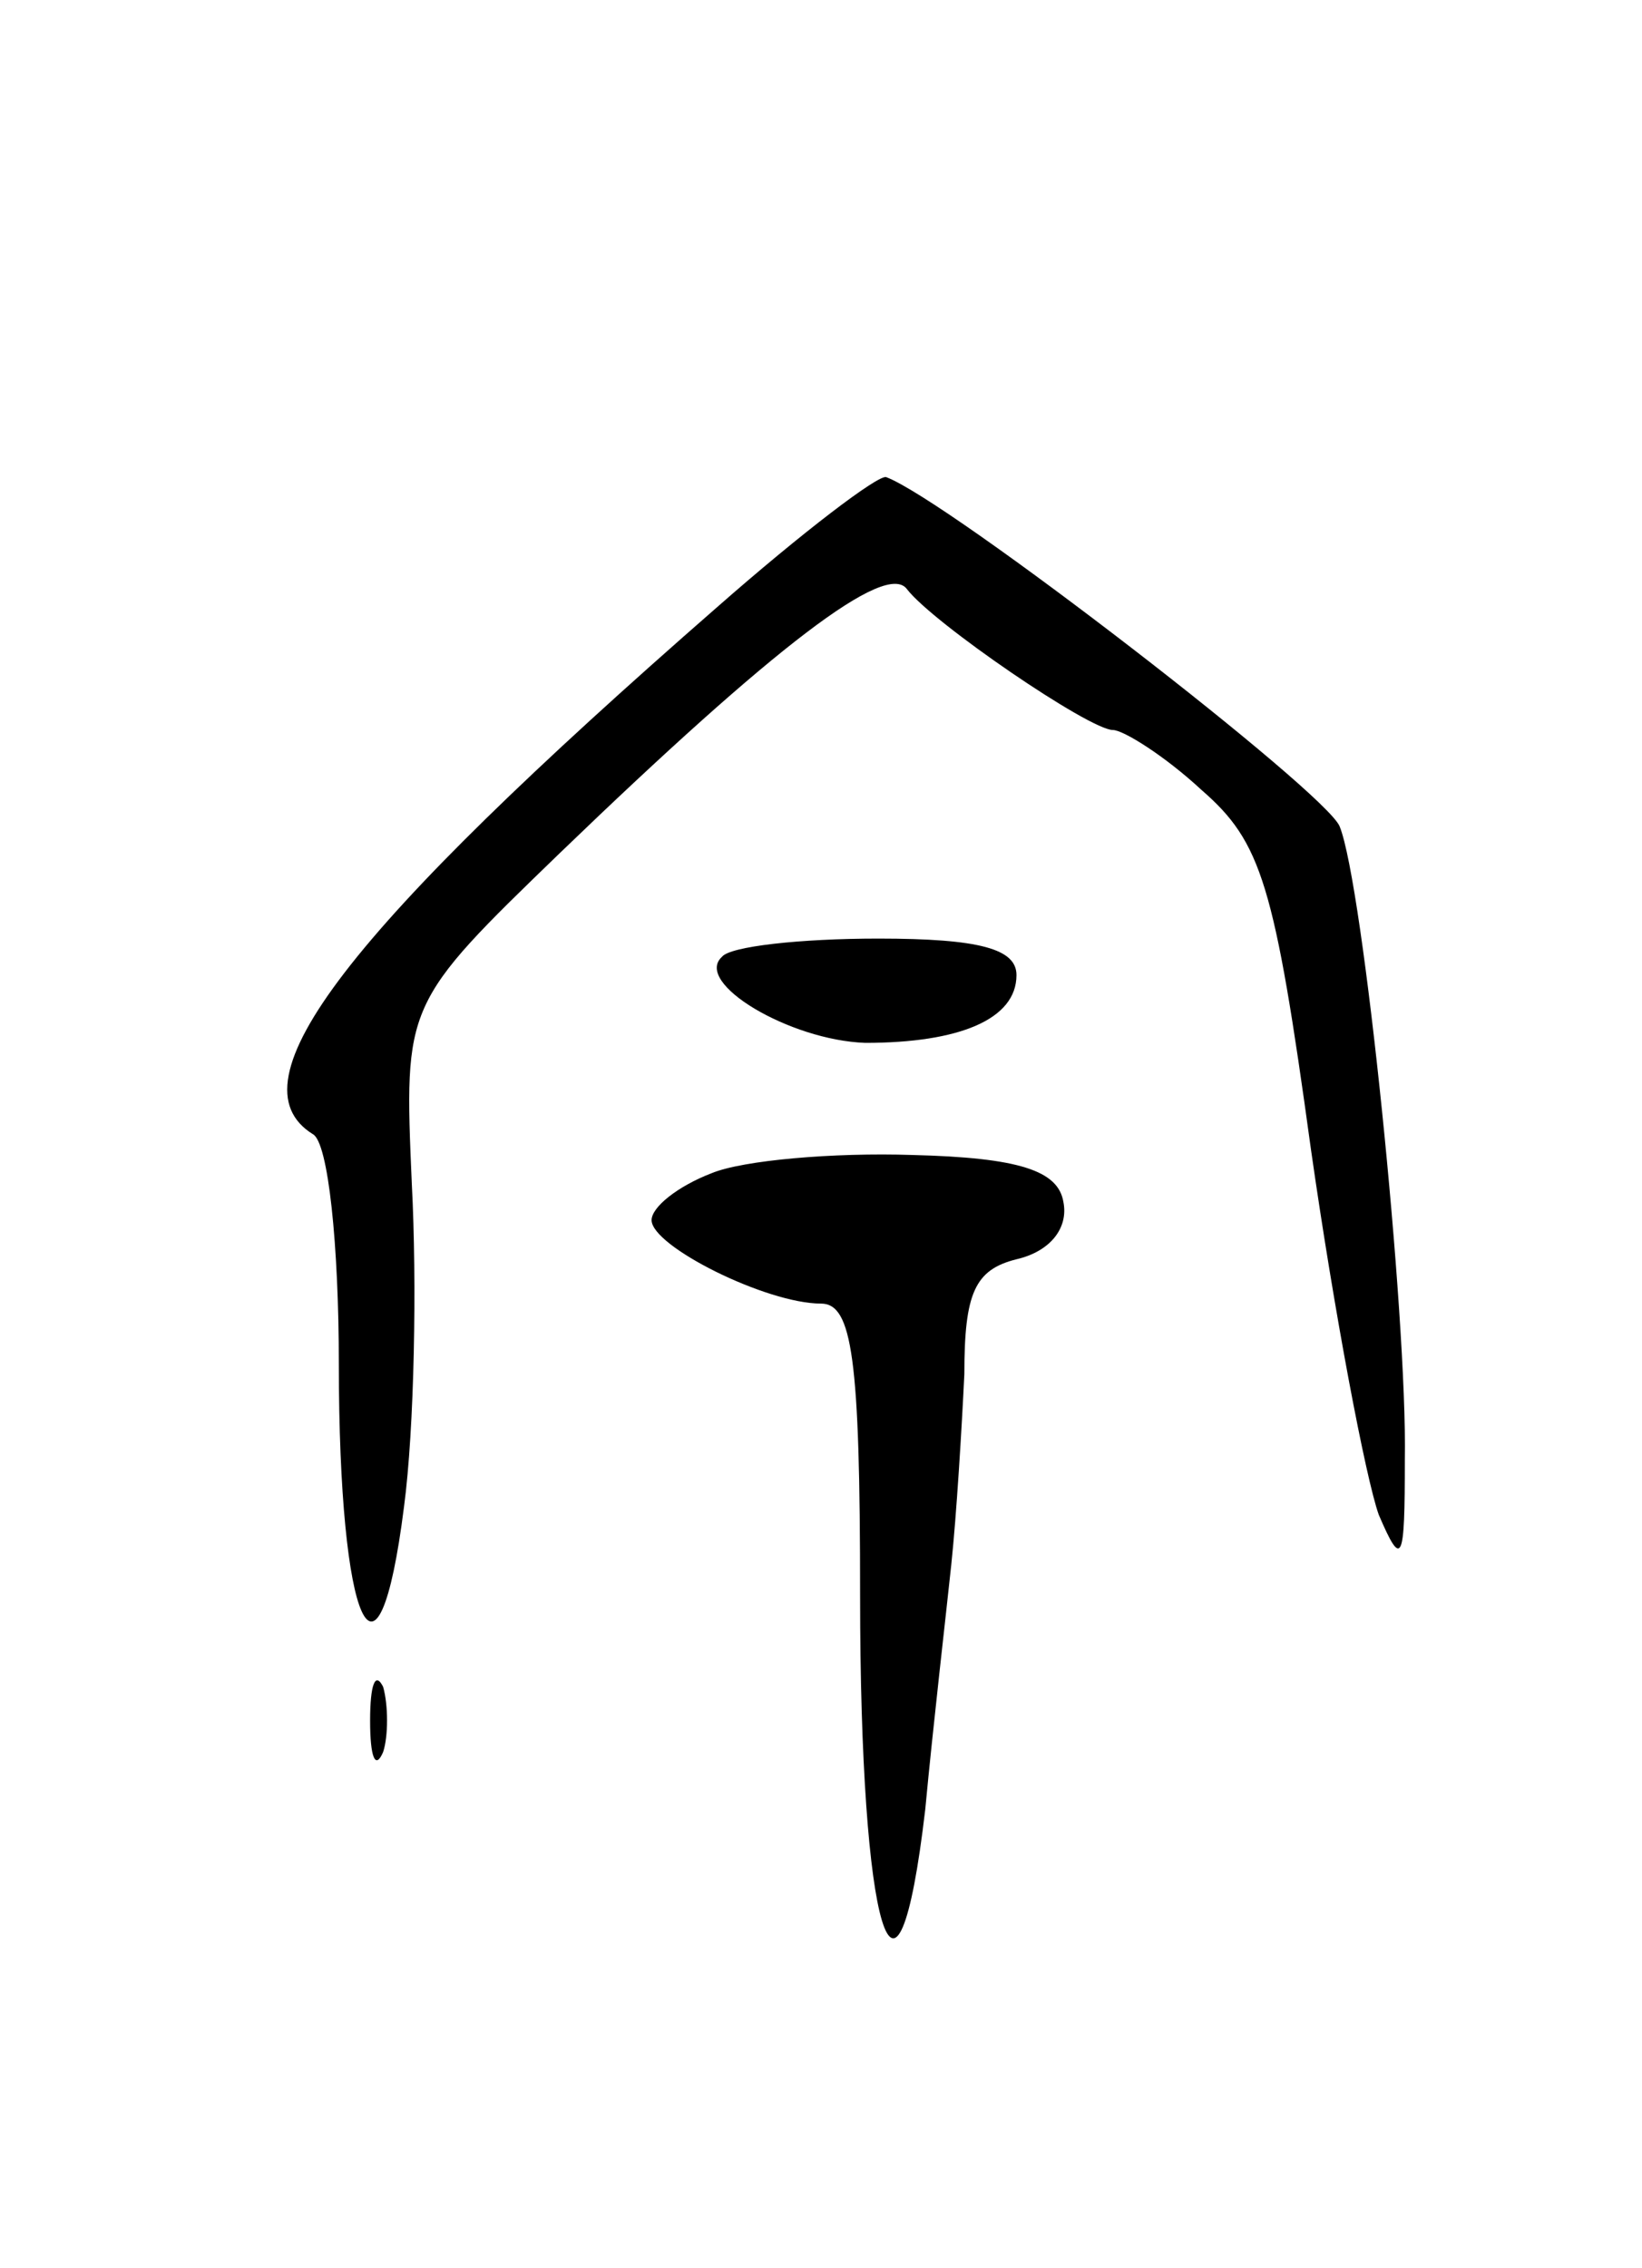 <svg version="1.0" xmlns="http://www.w3.org/2000/svg"
 width="63pt" height="87pt" viewBox="0 0 63 87"
 preserveAspectRatio="xMidYMid meet">
<g transform="translate(0,87) scale(0.1,-0.1)"
fill="#000000" stroke="none">
<path d="M275 637 c-142 -124 -187 -182 -155 -202 6 -3 10 -43 10 -88 0 -101
15 -134 25 -55 4 30 5 86 3 124 -3 69 -3 69 57 127 82 79 125 112 133 101 10
-13 70 -54 79 -54 4 0 20 -10 34 -23 23 -20 28 -36 42 -138 9 -63 21 -126 26
-140 9 -21 10 -18 10 21 1 55 -16 221 -25 243 -5 13 -150 125 -174 134 -3 1
-32 -21 -65 -50z"/>
<path d="M277 503 c-11 -10 26 -32 55 -33 36 0 58 9 58 26 0 10 -14 14 -53 14
-30 0 -57 -3 -60 -7z"/>
<path d="M273 420 c-13 -5 -23 -13 -23 -18 0 -10 44 -32 65 -32 12 0 15 -21
15 -112 0 -129 14 -176 25 -82 3 32 8 75 10 94 2 19 4 52 5 73 0 31 4 40 20
44 13 3 20 12 18 22 -2 12 -17 17 -58 18 -30 1 -65 -2 -77 -7z"/>
<path d="M142 210 c0 -14 2 -19 5 -12 2 6 2 18 0 25 -3 6 -5 1 -5 -13z"/>
</g>
</svg>
